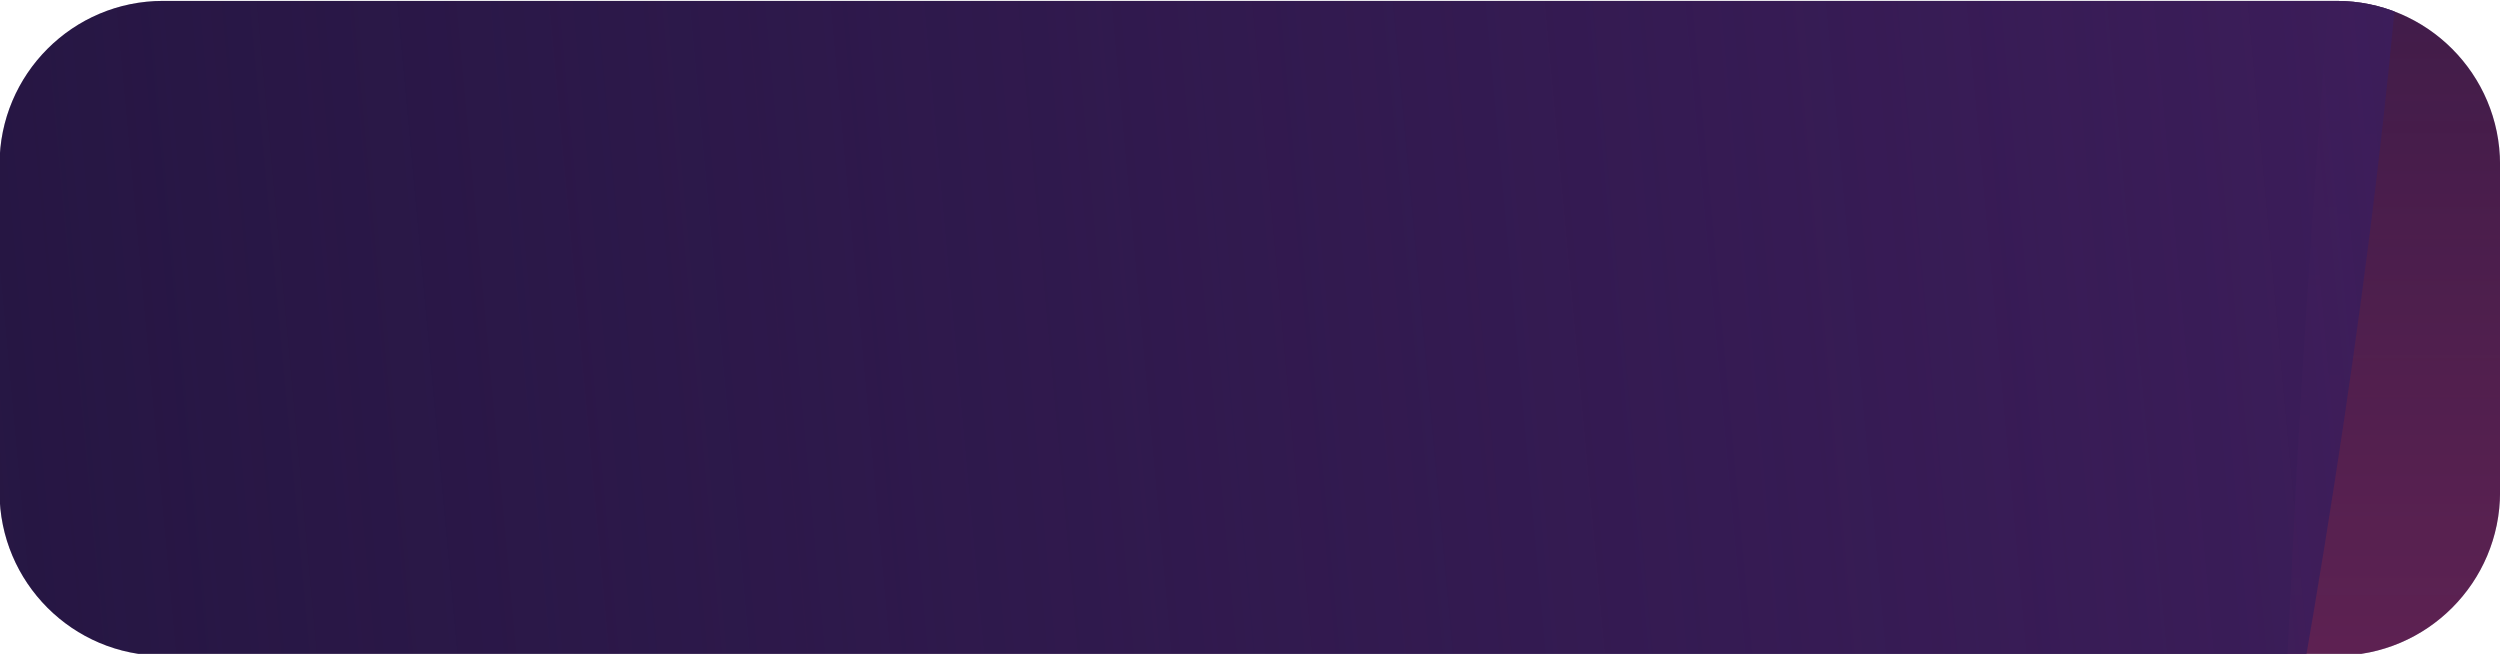<?xml version="1.0" encoding="UTF-8" standalone="no"?>
<svg
   width="259.999"
   height="68"
   viewBox="0 0 259.999 68"
   version="1.1"
   xml:space="preserve"
   style="clip-rule:evenodd;fill-rule:evenodd;stroke-linejoin:round;stroke-miterlimit:2"
   id="svg464"
   xmlns="http://www.w3.org/2000/svg"
   xmlns:svg="http://www.w3.org/2000/svg">&#10;    <g
   id="Artboard1"
   transform="matrix(0.621,0,0,1,-319.325,-2753.473)">&#10;        &#10;        &#10;        &#10;        &#10;        &#10;        &#10;        &#10;        &#10;        &#10;        &#10;        &#10;        &#10;        &#10;        &#10;        <g
   transform="matrix(0.206,0,0,0.136,411.259,2689.4)"
   id="g80">&#10;            <path
   d="m 2532.23,597 c 0,-69.091 -59.55,-125.184 -132.91,-125.184 H 632.305 c -73.359,0 -132.917,56.093 -132.917,125.184 v 250.369 c 0,69.091 59.558,125.184 132.917,125.184 H 2399.32 c 73.36,0 132.91,-56.093 132.91,-125.184 z"
   style="fill:#22153f"
   id="path75" />&#10;            <clipPath
   id="_clip43">&#10;                <path
   d="m 2532.23,597 c 0,-69.091 -59.55,-125.184 -132.91,-125.184 H 632.305 c -73.359,0 -132.917,56.093 -132.917,125.184 v 250.369 c 0,69.091 59.558,125.184 132.917,125.184 H 2399.32 c 73.36,0 132.91,-56.093 132.91,-125.184 z"
   id="path76" />&#10;            </clipPath>&#10;            <g
   clip-path="url(#_clip43)"
   id="g79">&#10;                <g
   transform="matrix(0.536,0,0,1.696,1871.02,2687.07)"
   id="g77">&#10;                    <path
   d="M 1522.33,-869.712 C 1236.83,-699.707 1313.85,-1676.58 1277.69,-1793.88 1174.47,-2128.7 603.108,-548.465 1059.97,-166.6 537.303,153.927 -257.692,507.914 1745.11,518.142 1800.38,228.661 1707.95,-980.246 1522.33,-869.712 Z"
   style="fill:url(#_Linear44)"
   id="path77" />&#10;                </g>&#10;                <g
   transform="matrix(-0.28,2.898,1.092,1.573,2701.69,-1840.17)"
   id="g78">&#10;                    <path
   d="m 1988.15,-1351.77 c -271.57,-685.91 -600.92,-708.72 -994.003,0 911.453,351.827 126.843,-1091.91 0,964.111 -477.819,32.293 -815.506,799.554 994.003,0 -494.88,4.854 -639.6,-221.117 0,-964.111 z"
   style="fill:url(#_Linear45)"
   id="path78" />&#10;                </g>&#10;            </g>&#10;        </g>&#10;        &#10;        &#10;        &#10;        &#10;        &#10;        &#10;        &#10;        &#10;        &#10;        &#10;        &#10;        &#10;        &#10;        &#10;        &#10;        &#10;        &#10;        &#10;        &#10;        &#10;        &#10;        &#10;        &#10;        &#10;        &#10;        &#10;        &#10;        &#10;        &#10;        &#10;        &#10;        &#10;        &#10;        &#10;        &#10;        &#10;        &#10;        &#10;    </g>&#10;    <defs
   id="defs464"><linearGradient
     id="_Linear44"
     x1="0"
     y1="0"
     x2="1"
     y2="0"
     gradientUnits="userSpaceOnUse"
     gradientTransform="matrix(0,-2211.43,2076.73,0,1491.15,593.201)"><stop
       offset="0"
       style="stop-color:rgb(251,68,133);stop-opacity:1"
       id="stop353" /><stop
       offset="1"
       style="stop-color:rgb(251,68,133);stop-opacity:0"
       id="stop354" /></linearGradient><linearGradient
     id="_Linear45"
     x1="0"
     y1="0"
     x2="1"
     y2="0.153"
     gradientUnits="userSpaceOnUse"
     gradientTransform="matrix(793.677,-2064,1938.28,845.153,994.147,150.916)"><stop
       offset="0"
       style="stop-color:rgb(60,29,90);stop-opacity:1"
       id="stop355" /><stop
       offset="1"
       style="stop-color:rgb(60,29,90);stop-opacity:0"
       id="stop356" /></linearGradient></defs>&#10;</svg>
